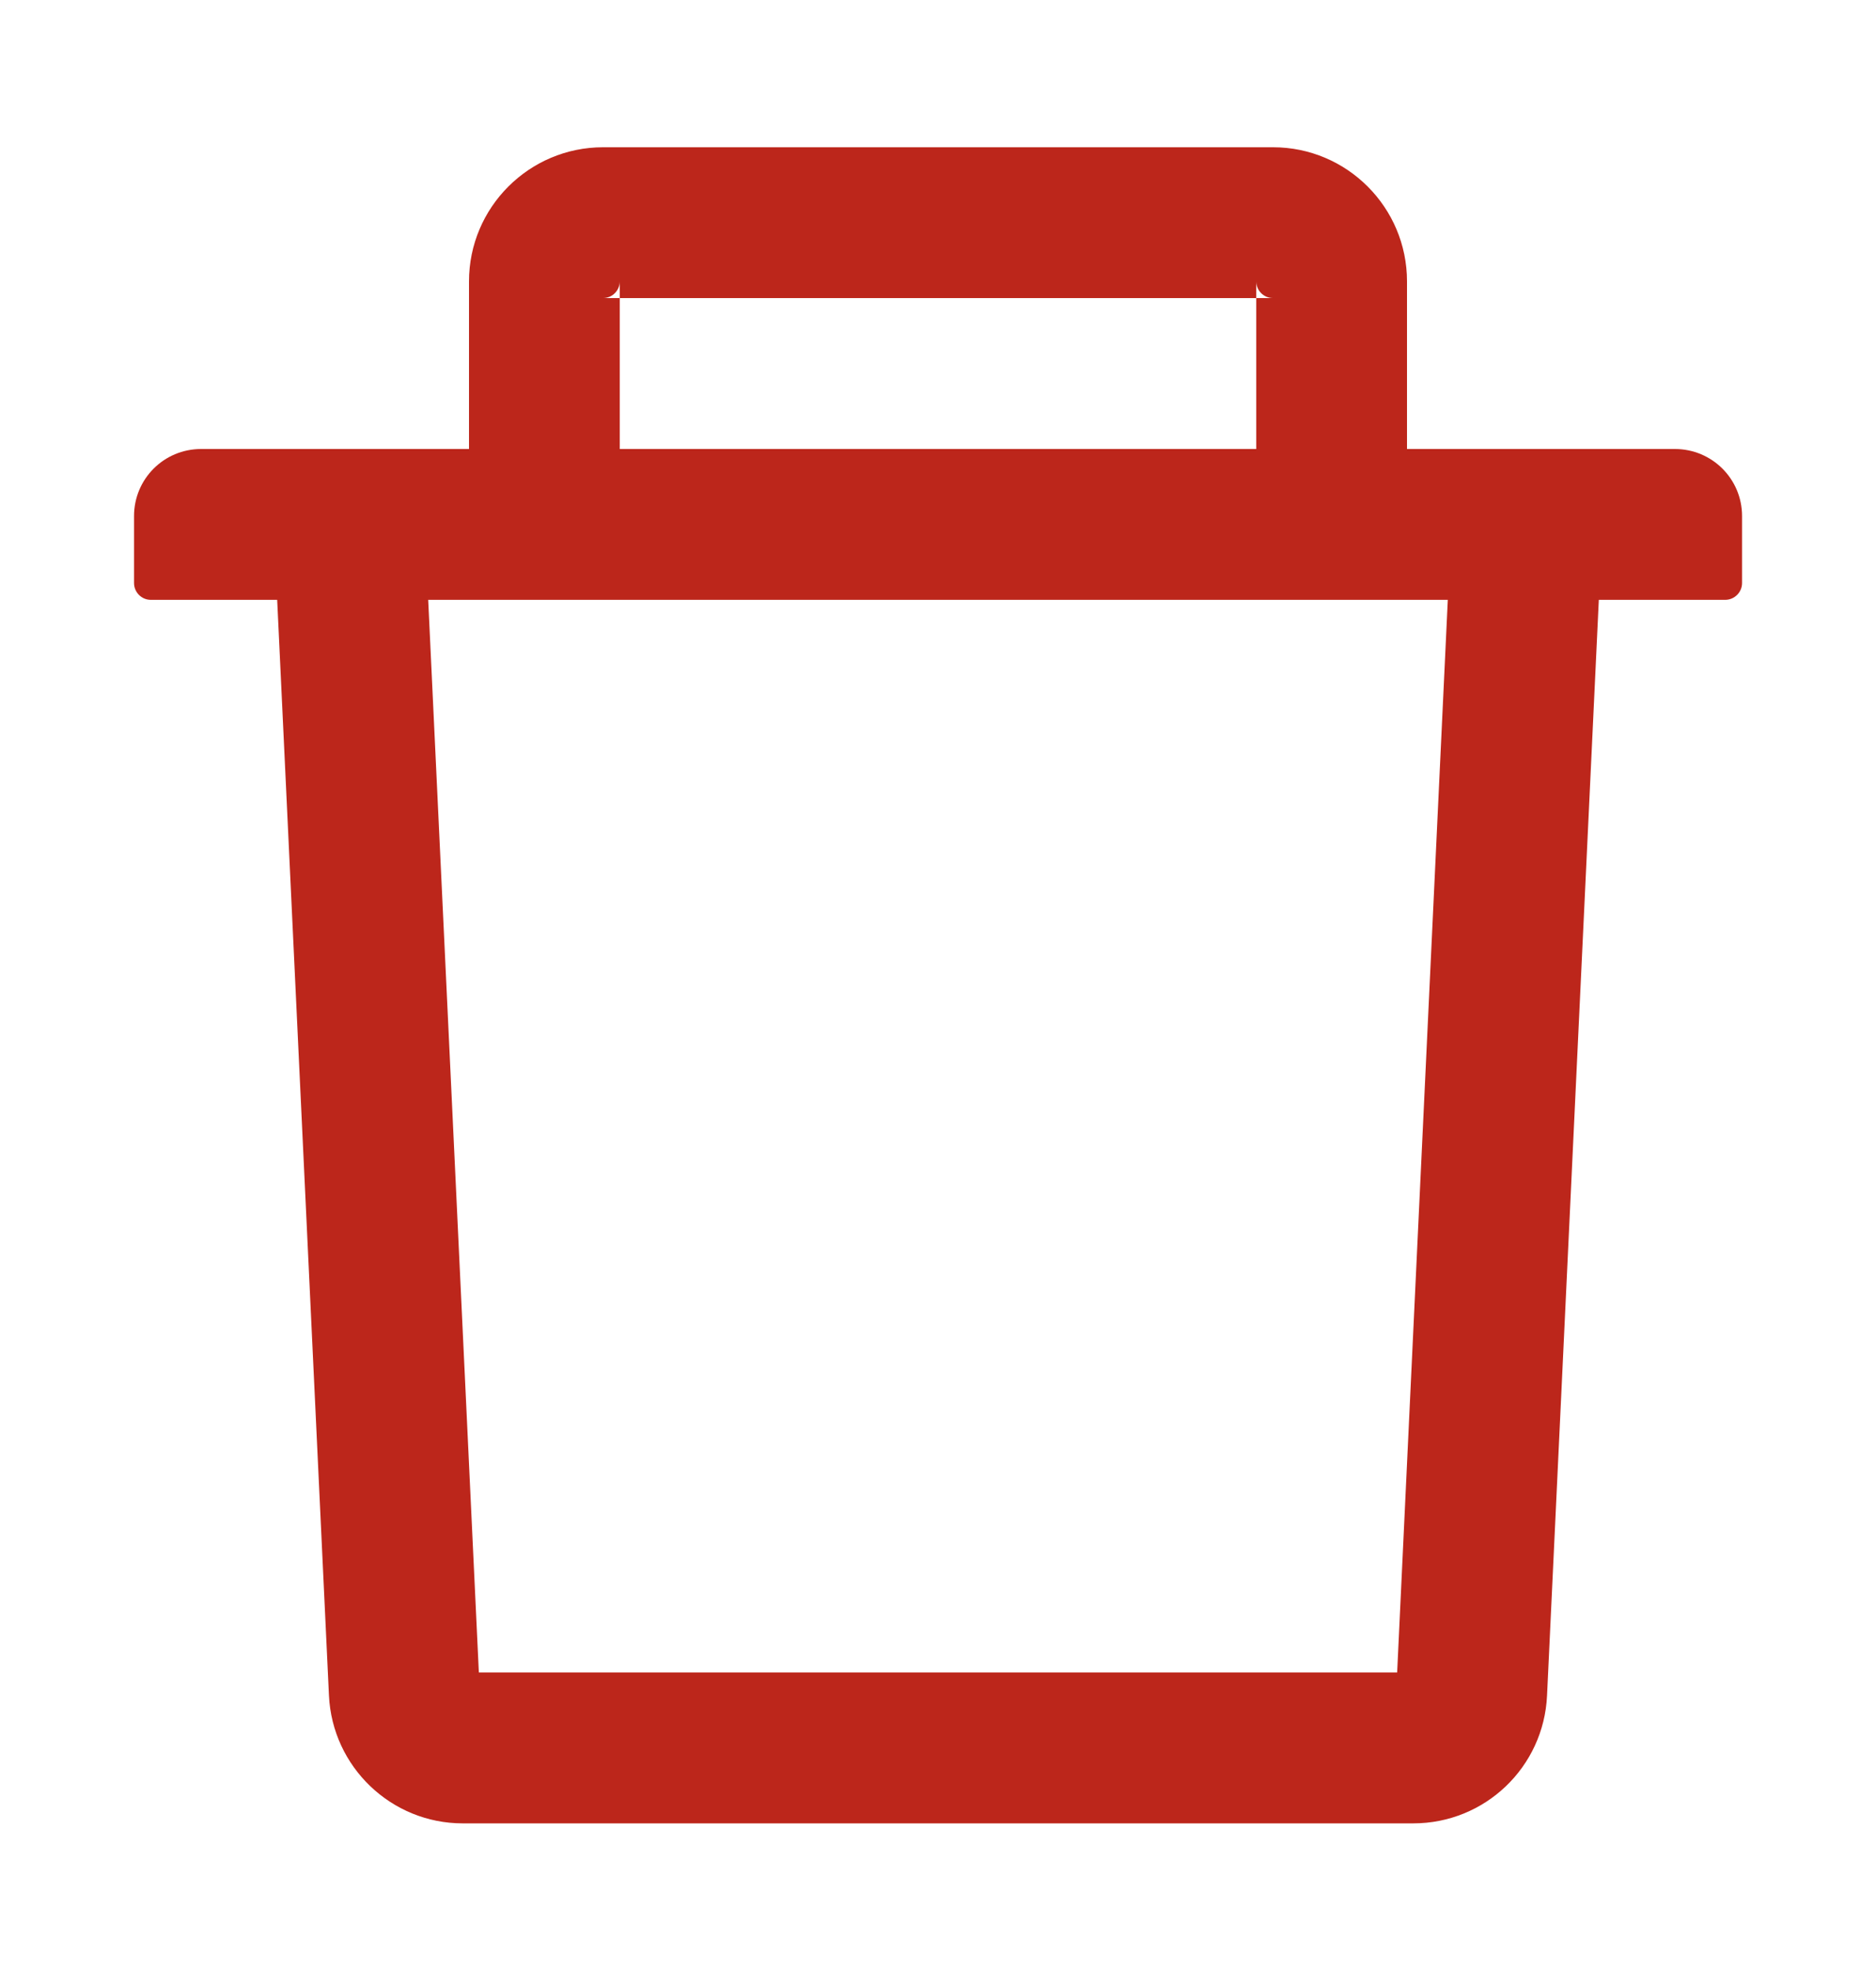 <svg width="20" height="21" viewBox="0 0 20 21" fill="none" xmlns="http://www.w3.org/2000/svg">
<path d="M6.607 3.176H6.429C6.527 3.176 6.607 3.096 6.607 2.998V3.176H13.393V2.998C13.393 3.096 13.473 3.176 13.572 3.176H13.393V4.784H15V2.998C15 2.21 14.36 1.569 13.572 1.569H6.429C5.641 1.569 5 2.21 5 2.998V4.784H6.607V3.176ZM17.857 4.784H2.143C1.748 4.784 1.429 5.103 1.429 5.498V6.212C1.429 6.31 1.509 6.391 1.607 6.391H2.955L3.507 18.065C3.543 18.826 4.172 19.427 4.933 19.427H15.067C15.831 19.427 16.458 18.828 16.493 18.065L17.045 6.391H18.393C18.491 6.391 18.572 6.31 18.572 6.212V5.498C18.572 5.103 18.252 4.784 17.857 4.784ZM14.895 17.819H5.105L4.565 6.391H15.435L14.895 17.819Z" fill="#BC261B"/>
</svg>

